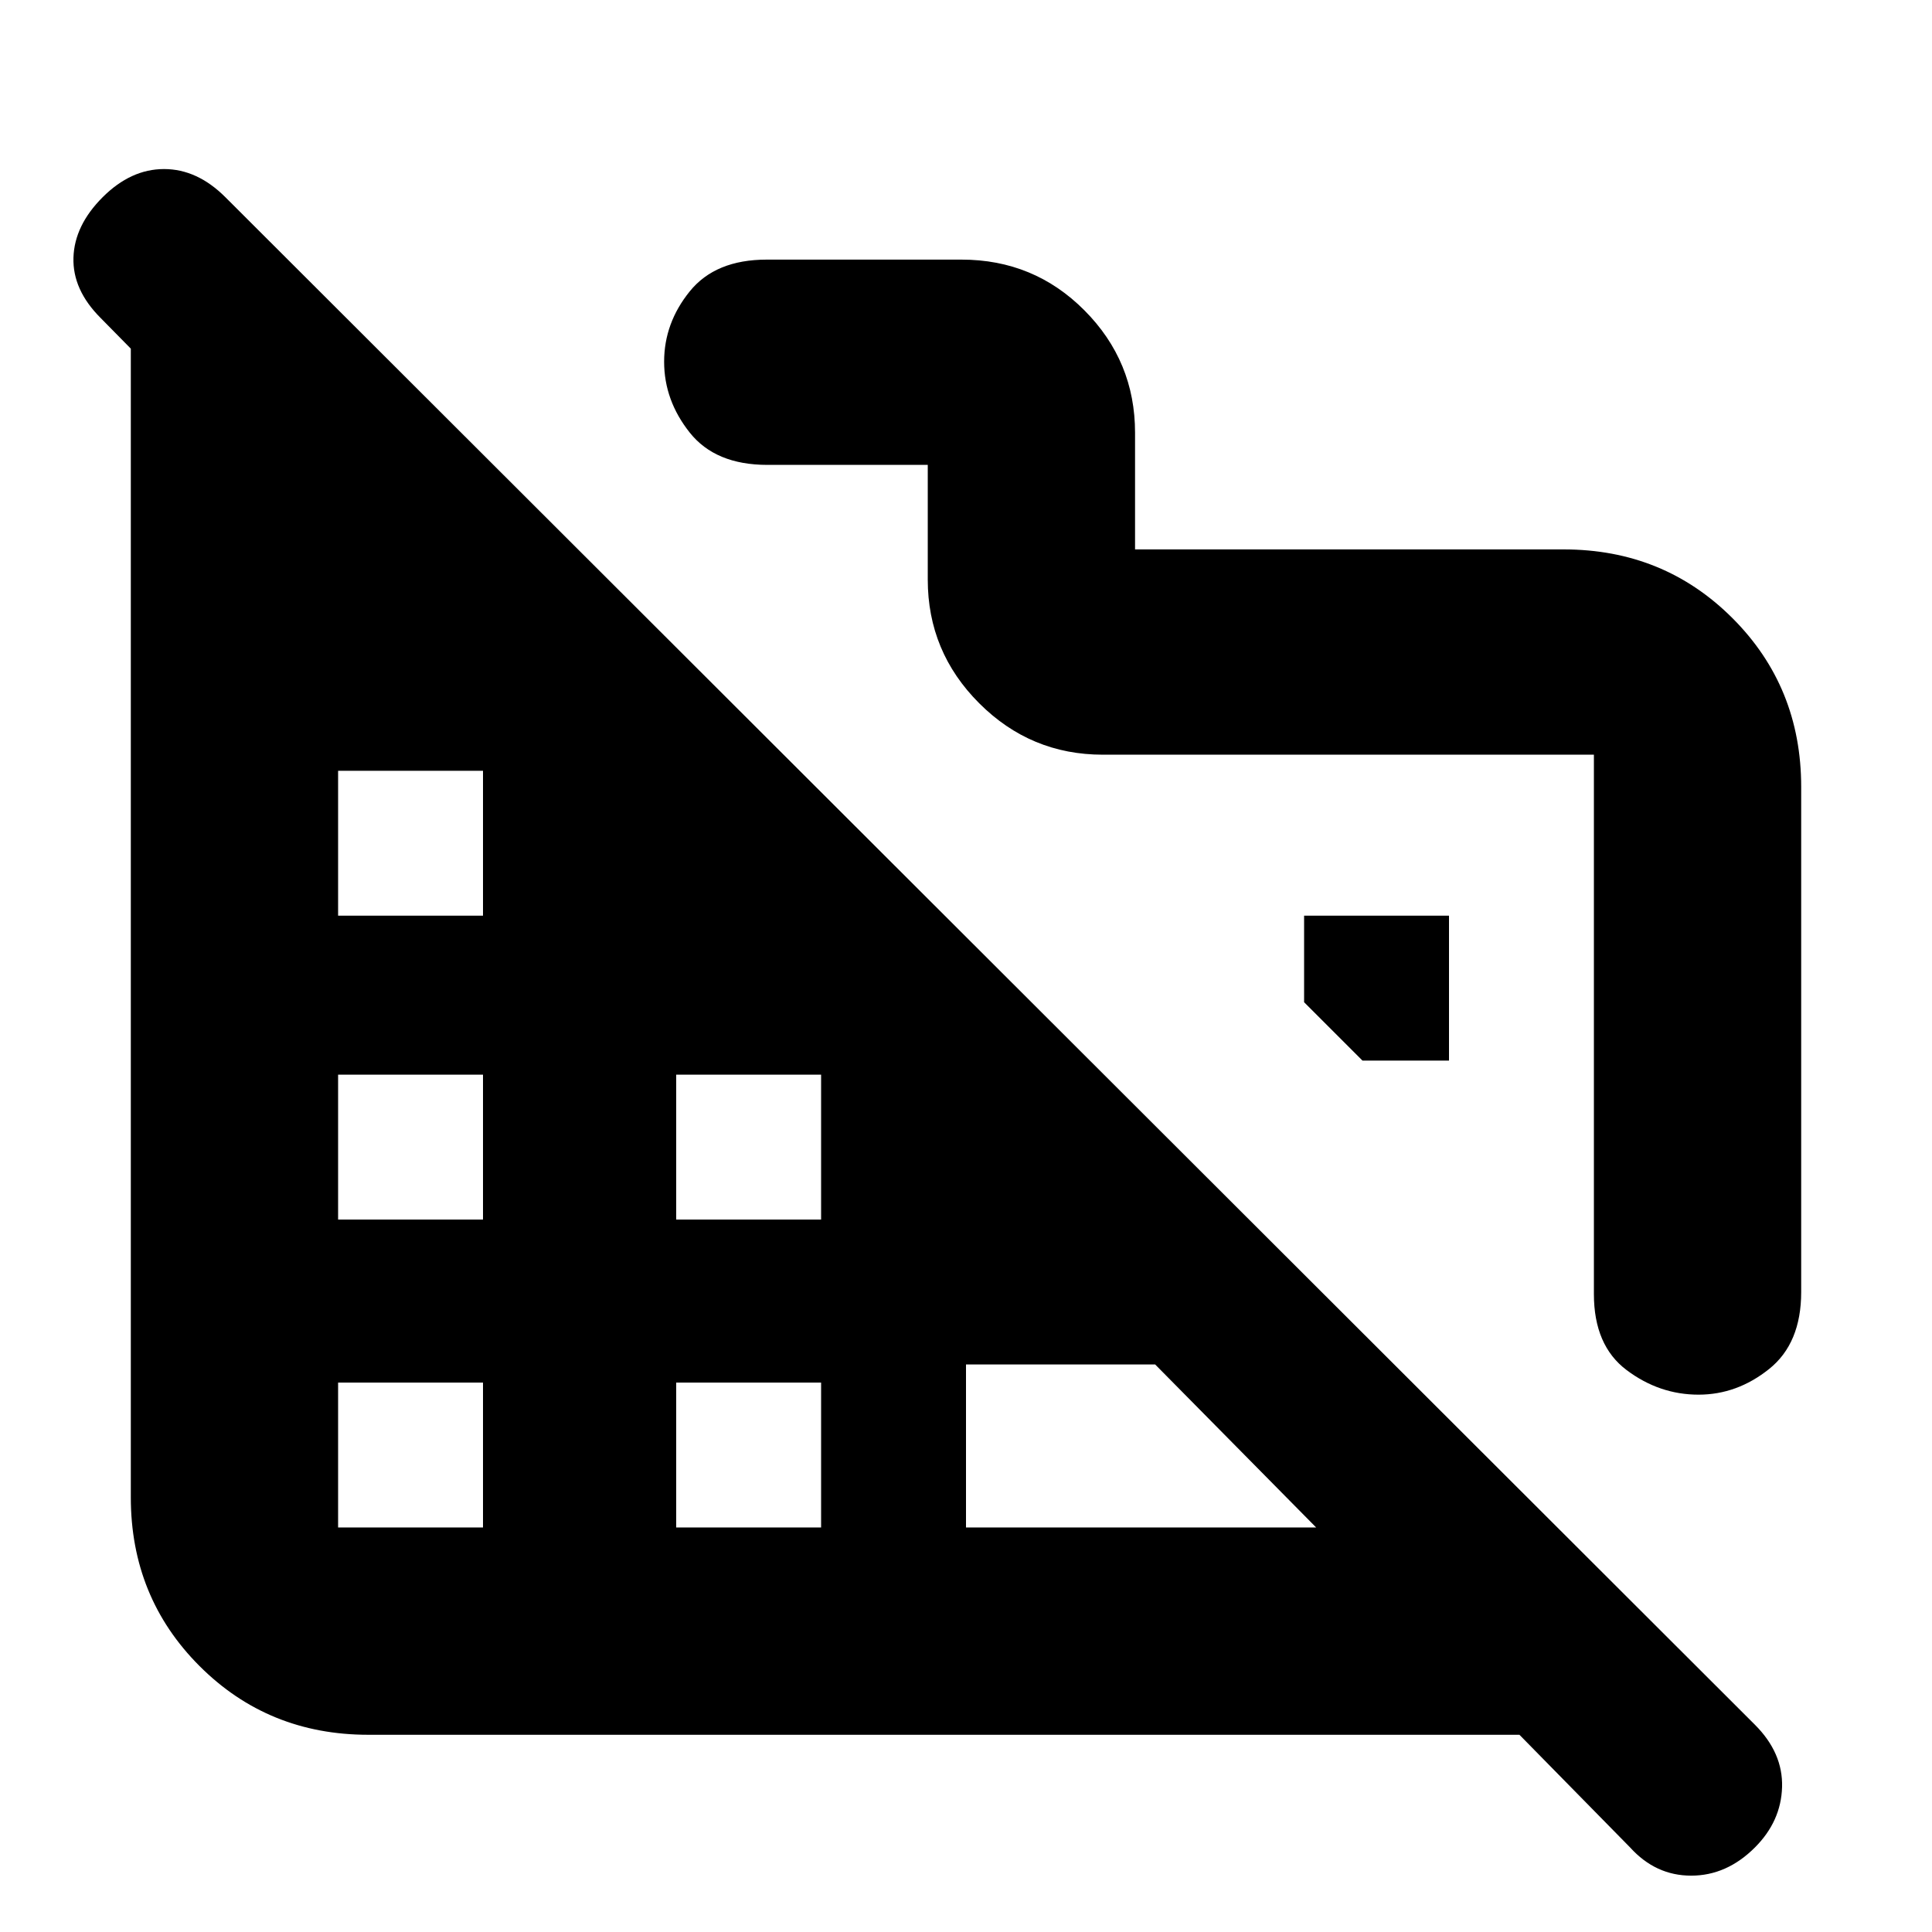 <svg xmlns="http://www.w3.org/2000/svg" height="20" viewBox="0 -960 960 960" width="20"><path d="M895-569v251q0 25.5-15.94 38.25Q863.13-267 844-267q-19.5 0-35.75-12.22T792-317v-268H548q-35.89 0-61.44-25.56Q461-636.11 461-672v-57h-79.68q-25.82 0-38.57-16.02Q330-761.05 330-780.27q0-19.23 12.75-34.98Q355.5-831 381-831h96.75q36.03 0 61.14 25.26T564-745v58h213q49.7 0 83.85 34.15Q895-618.7 895-569ZM810-42l-55-56H183q-49.7 0-83.85-34.15Q65-166.3 65-216v-570.76L50-802q-14-14-13.5-30T51-862q14-14 30.5-14t30.5 14l760 759q14 14 13.5 31T872-42q-14 14-31.67 14-17.66 0-30.33-14ZM168-201h72v-72h-72v72Zm0-153h72v-72h-72v72Zm0-151h72v-72h-72v72Zm168 304h72v-72h-72v72Zm0-153h72v-72h-72v72Zm144 153h174l-80-81h-94v81Zm240-232h-43l-29-29v-43h72v72Z"/></svg>